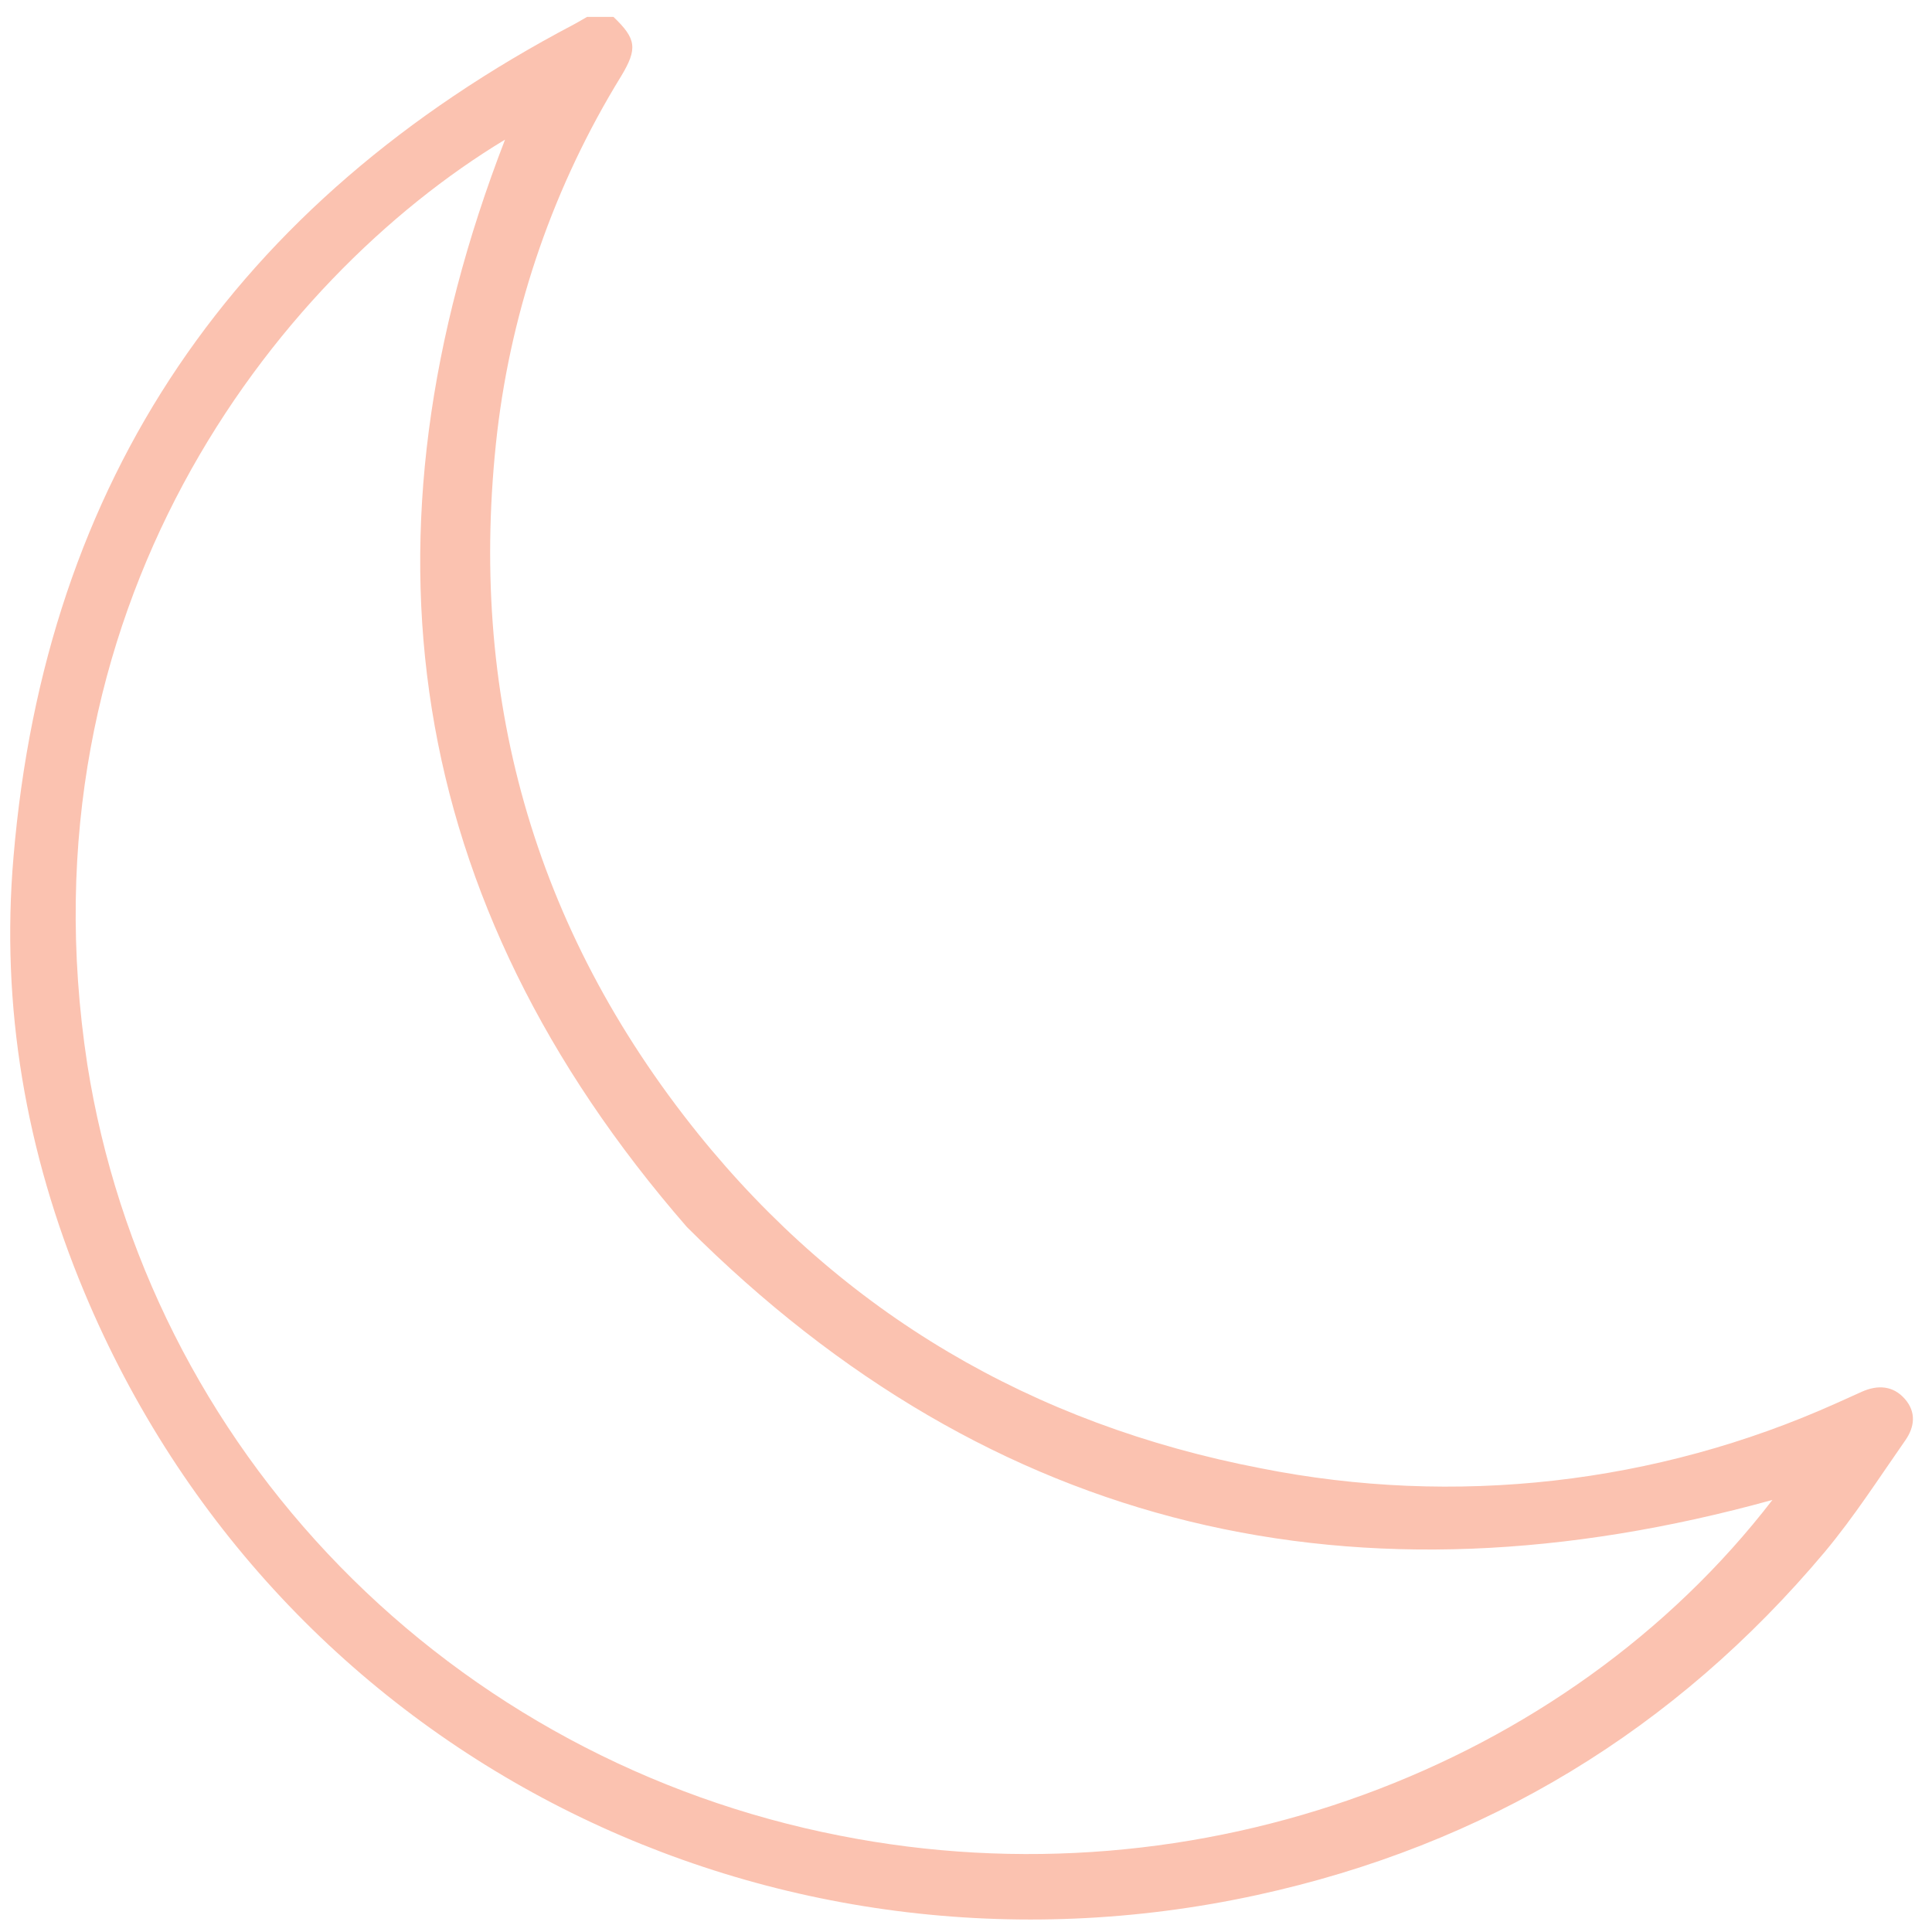 <svg width="37" height="37" viewBox="0 0 37 37" fill="none" xmlns="http://www.w3.org/2000/svg">
<path d="M11.749 0.324C12.186 0.742 12.216 0.929 11.893 1.463C10.614 3.544 9.805 5.87 9.521 8.284C8.95 13.264 10.198 17.771 13.371 21.714C16.143 25.152 19.774 27.278 24.145 28.119C27.859 28.859 31.716 28.424 35.162 26.876C35.327 26.804 35.49 26.727 35.655 26.654C35.961 26.517 36.256 26.536 36.479 26.79C36.703 27.044 36.666 27.33 36.491 27.581C35.987 28.303 35.508 29.049 34.945 29.723C32.086 33.126 28.45 35.34 24.069 36.293C14.785 38.313 5.343 33.673 1.612 24.74C0.496 22.069 0.011 19.276 0.259 16.408C0.869 9.188 4.492 3.885 10.993 0.466C11.077 0.422 11.158 0.371 11.242 0.324H11.749ZM9.672 2.674C5.237 5.352 0.337 11.686 1.673 20.391C2.244 24.005 3.934 27.36 6.512 30C9.09 32.641 12.432 34.441 16.086 35.155C22.969 36.515 30.002 33.846 33.944 28.725C26.02 30.918 19.028 29.372 13.154 23.498C7.703 17.231 6.741 10.251 9.672 2.674Z" fill="#FBC2B0"/>
</svg>
